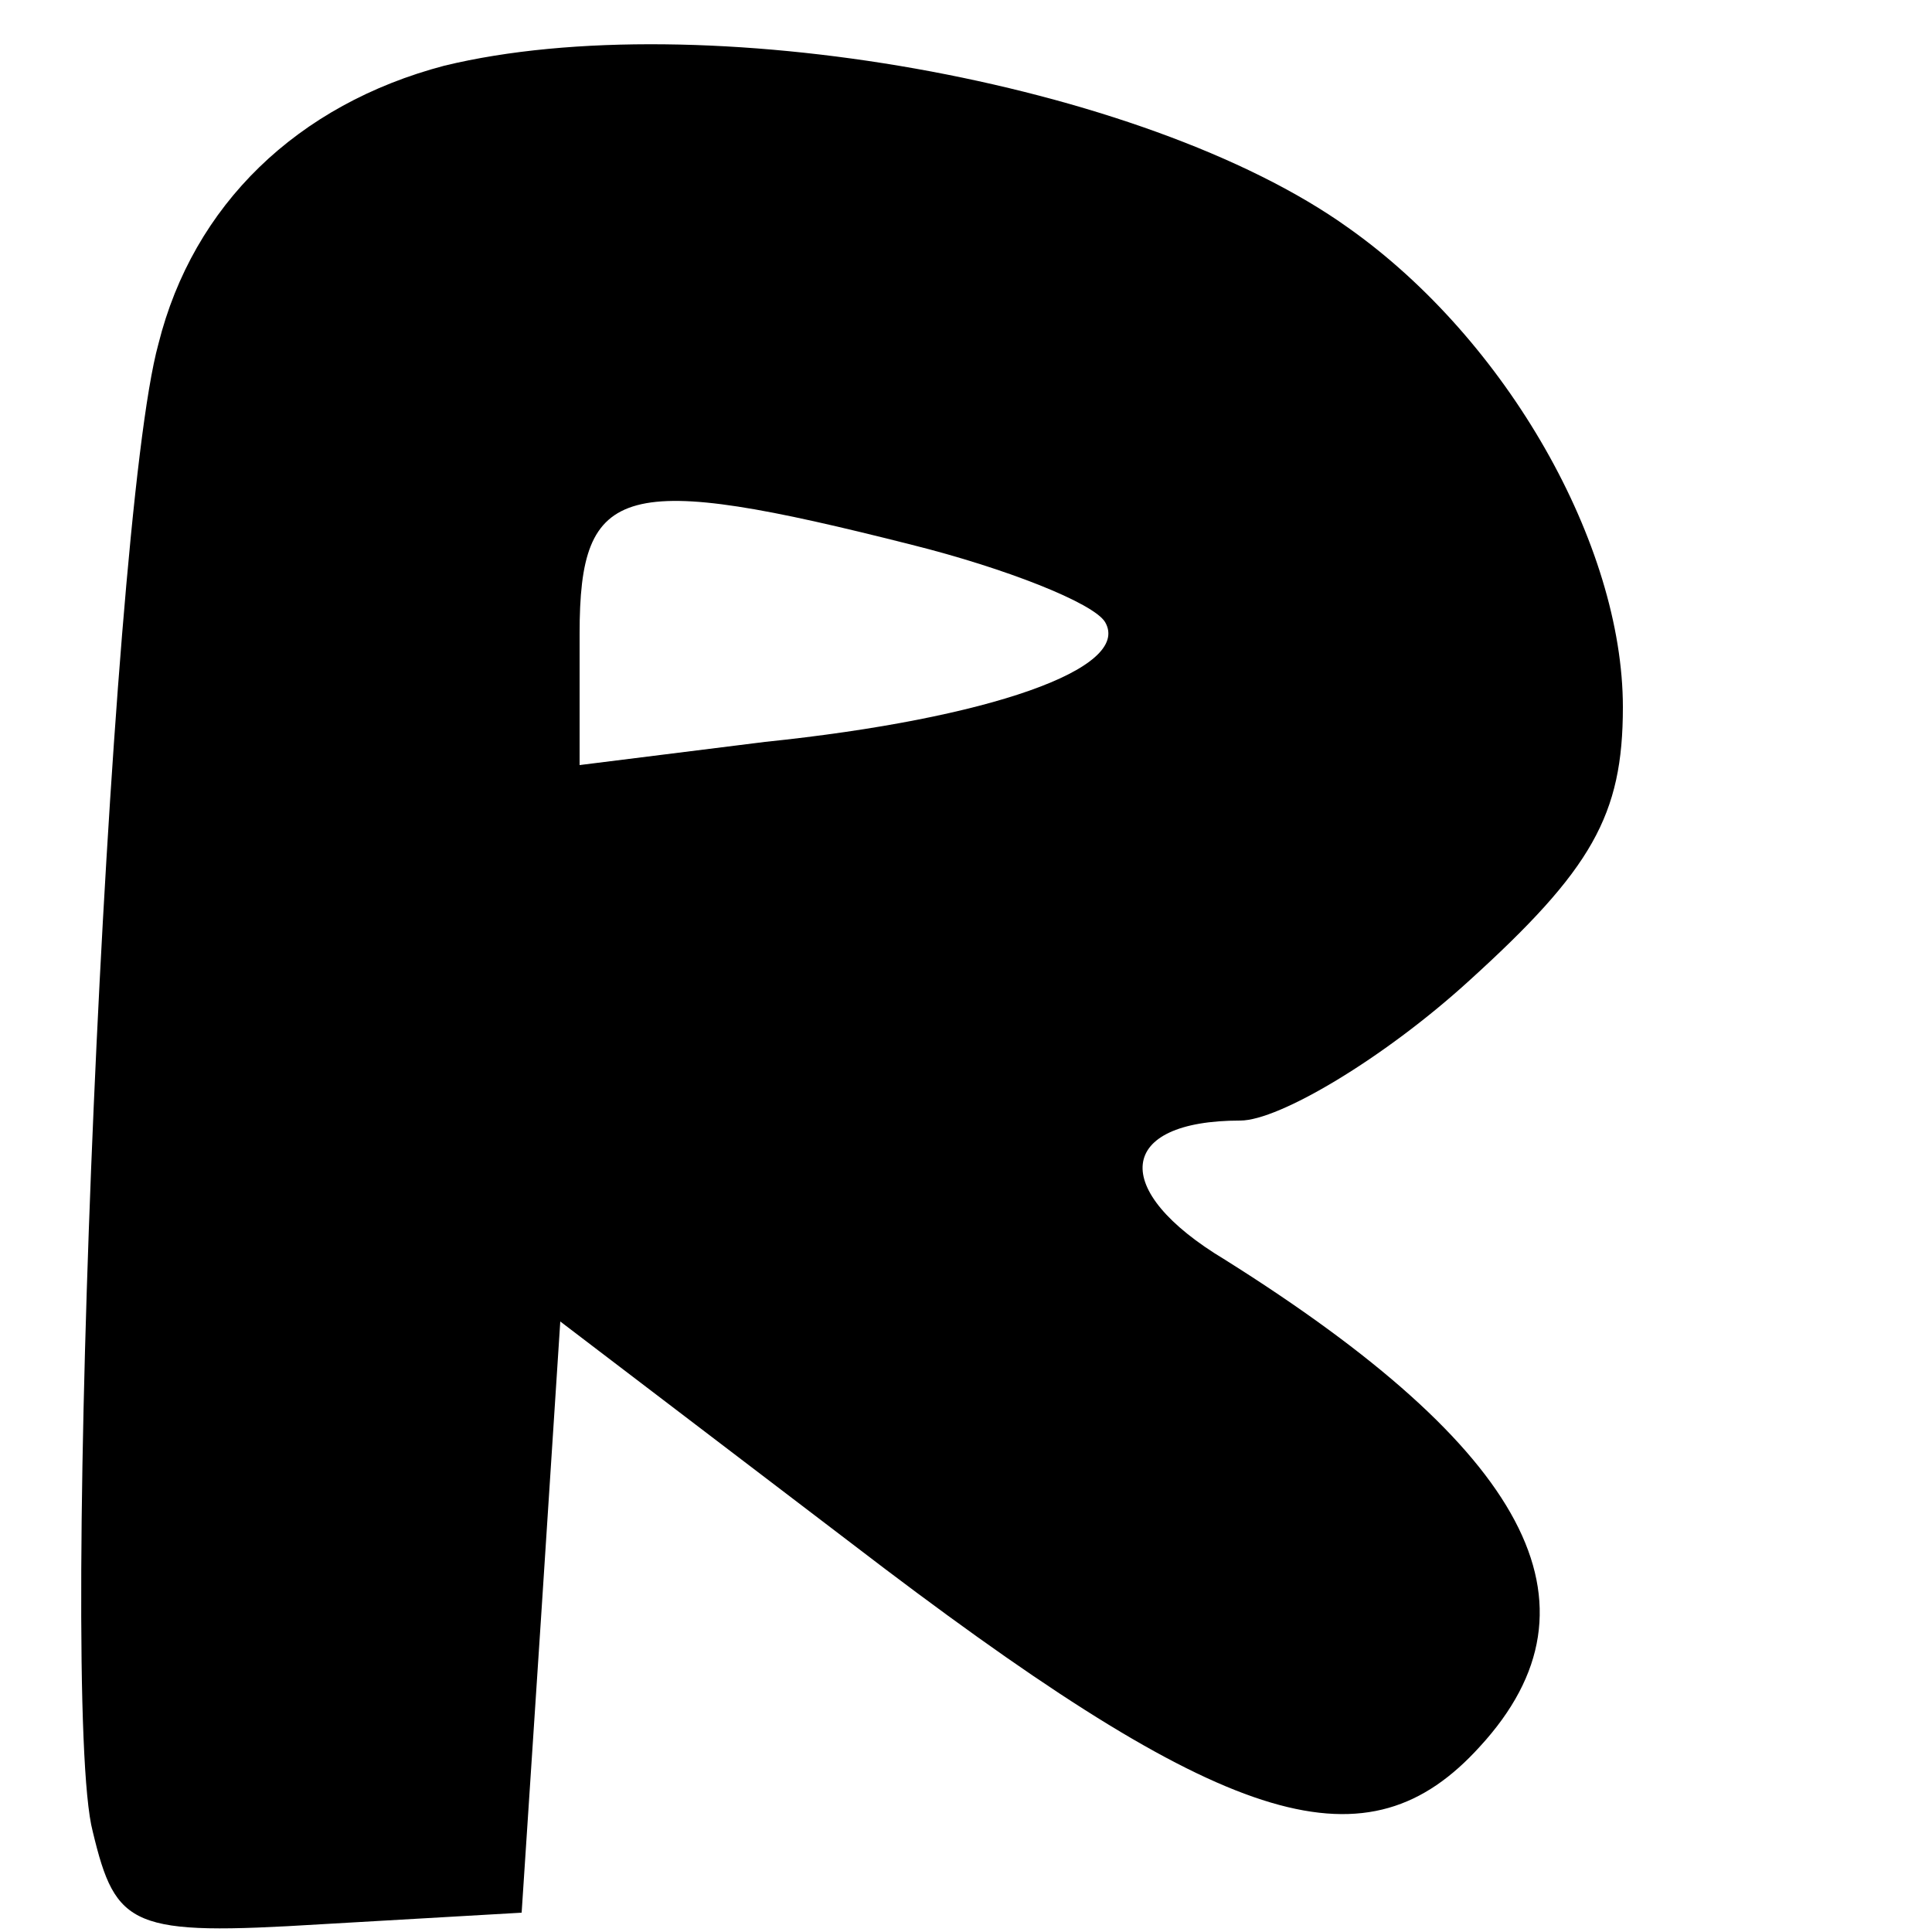 <?xml version="1.0" standalone="no"?>
<!DOCTYPE svg PUBLIC "-//W3C//DTD SVG 20010904//EN"
 "http://www.w3.org/TR/2001/REC-SVG-20010904/DTD/svg10.dtd">
<svg version="1.0" xmlns="http://www.w3.org/2000/svg"
 width="50pt" height="50pt" viewBox="0 0 50 50"
 preserveAspectRatio="xMidYMid meet">
<g transform="translate(0,50) scale(0.1,-0.1)"
fill="#000000" stroke="none">
<path d="M115 483 c-38 -10 -65 -36 -74 -72 -13 -47 -26 -351 -17 -385 6 -25
10 -27 59 -24 l52 3 5 76 5 77 84 -64 c90 -68 125 -78 154 -46 34 37 12 77
-66 126 -30 18 -28 36 4 36 10 0 37 16 59 36 32 29 40 43 40 71 0 42 -30 95
-71 124 -53 38 -168 58 -234 42z m121 -124 c24 -6 47 -15 50 -20 7 -12 -30
-25 -88 -31 l-48 -6 0 34 c0 39 11 42 86 23z"/>
</g>
</svg>
